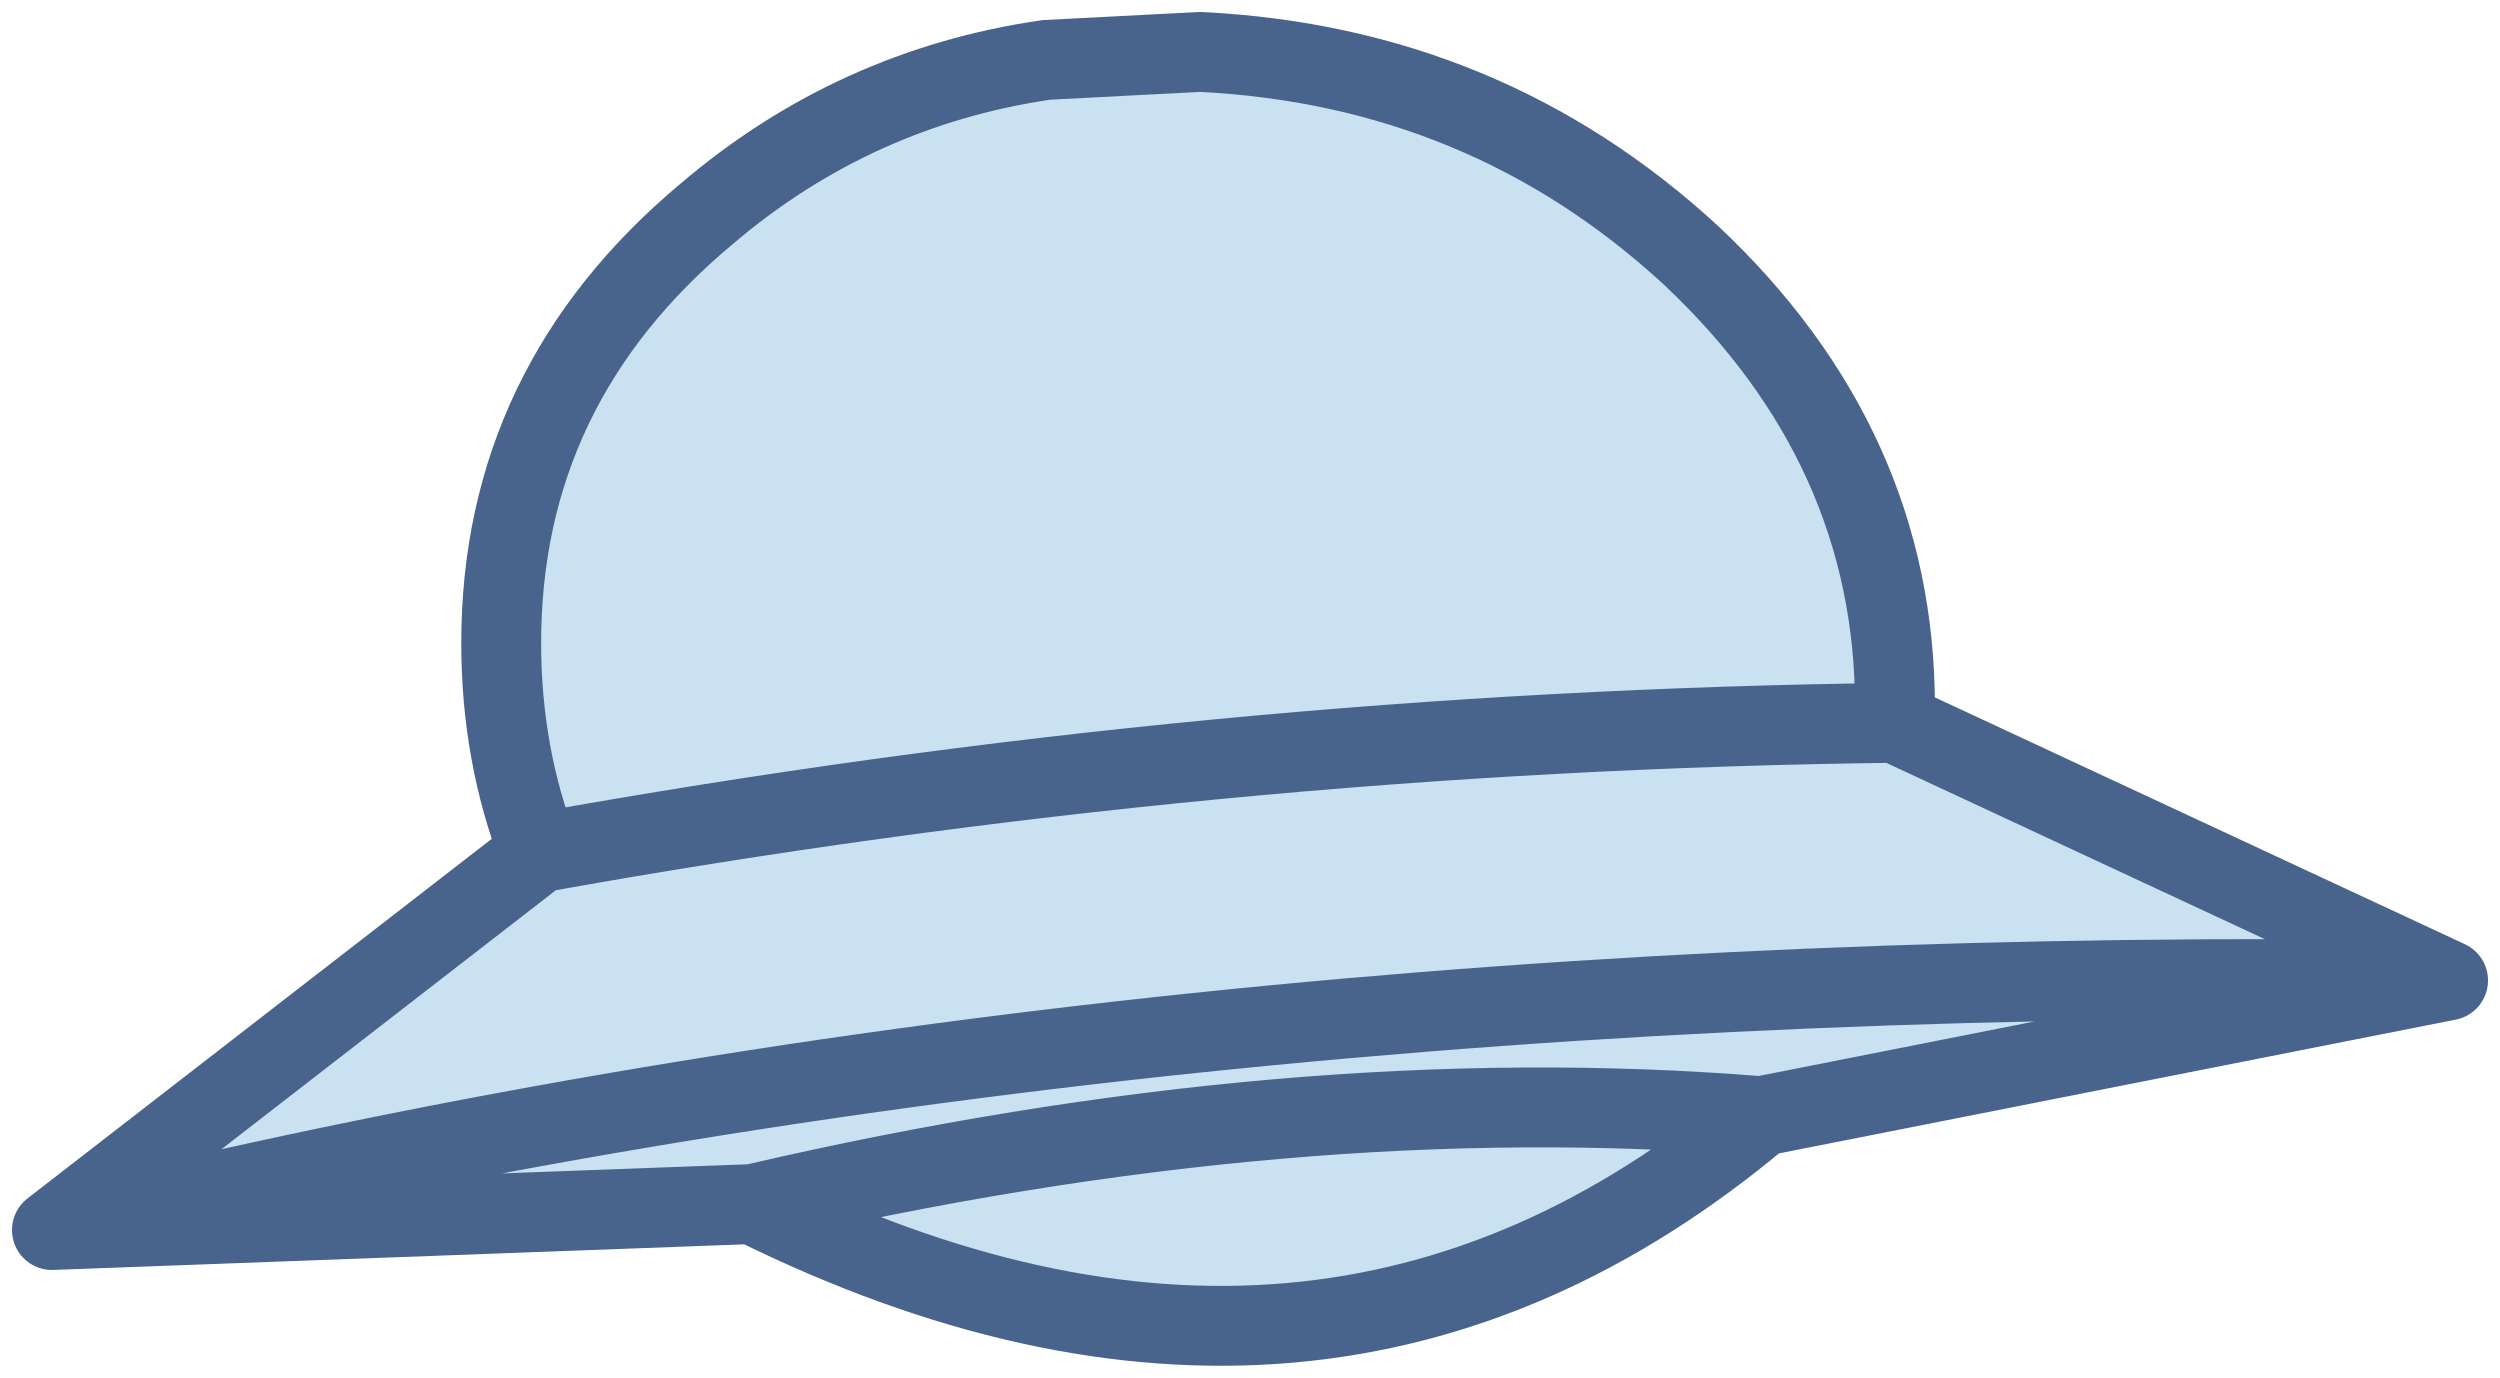 <?xml version="1.0" encoding="UTF-8" standalone="no"?>
<svg xmlns:xlink="http://www.w3.org/1999/xlink" height="34.5px" width="62.6px" xmlns="http://www.w3.org/2000/svg">
  <g transform="matrix(1.0, 0.0, 0.0, 1.0, 1.3, 1.3)">
    <path d="M60.0 23.25 L42.8 26.65 Q31.8 35.9 17.55 28.85 L0.0 29.5 12.2 20.05 Q11.25 17.6 11.25 14.8 11.25 8.35 16.4 4.05 20.1 0.9 24.9 0.2 L28.75 0.0 Q35.9 0.35 41.05 5.1 46.15 9.9 46.15 16.4 L46.15 16.8 60.0 23.25 Q27.3 22.75 0.0 29.5 27.3 22.75 60.0 23.25 M46.15 16.8 Q29.15 17.0 12.2 20.05 29.15 17.0 46.15 16.8 M42.8 26.65 Q31.1 25.7 17.55 28.85 31.1 25.7 42.8 26.65" fill="#c9e1f1" fill-rule="evenodd" stroke="none"/>
    <path d="M60.0 23.25 L42.8 26.65 Q31.8 35.9 17.55 28.85 L0.0 29.5 12.2 20.05 Q11.25 17.6 11.25 14.8 11.25 8.35 16.4 4.05 20.1 0.9 24.9 0.2 L28.75 0.0 Q35.9 0.35 41.05 5.1 46.15 9.9 46.15 16.4 L46.15 16.8 60.0 23.25 Q27.3 22.75 0.0 29.5 M12.2 20.05 Q29.15 17.0 46.15 16.8 M17.55 28.85 Q31.1 25.7 42.8 26.65" fill="none" stroke="#48648c" stroke-linecap="round" stroke-linejoin="miter" stroke-miterlimit="3.0" stroke-width="2.0"/>
  </g>
</svg>
